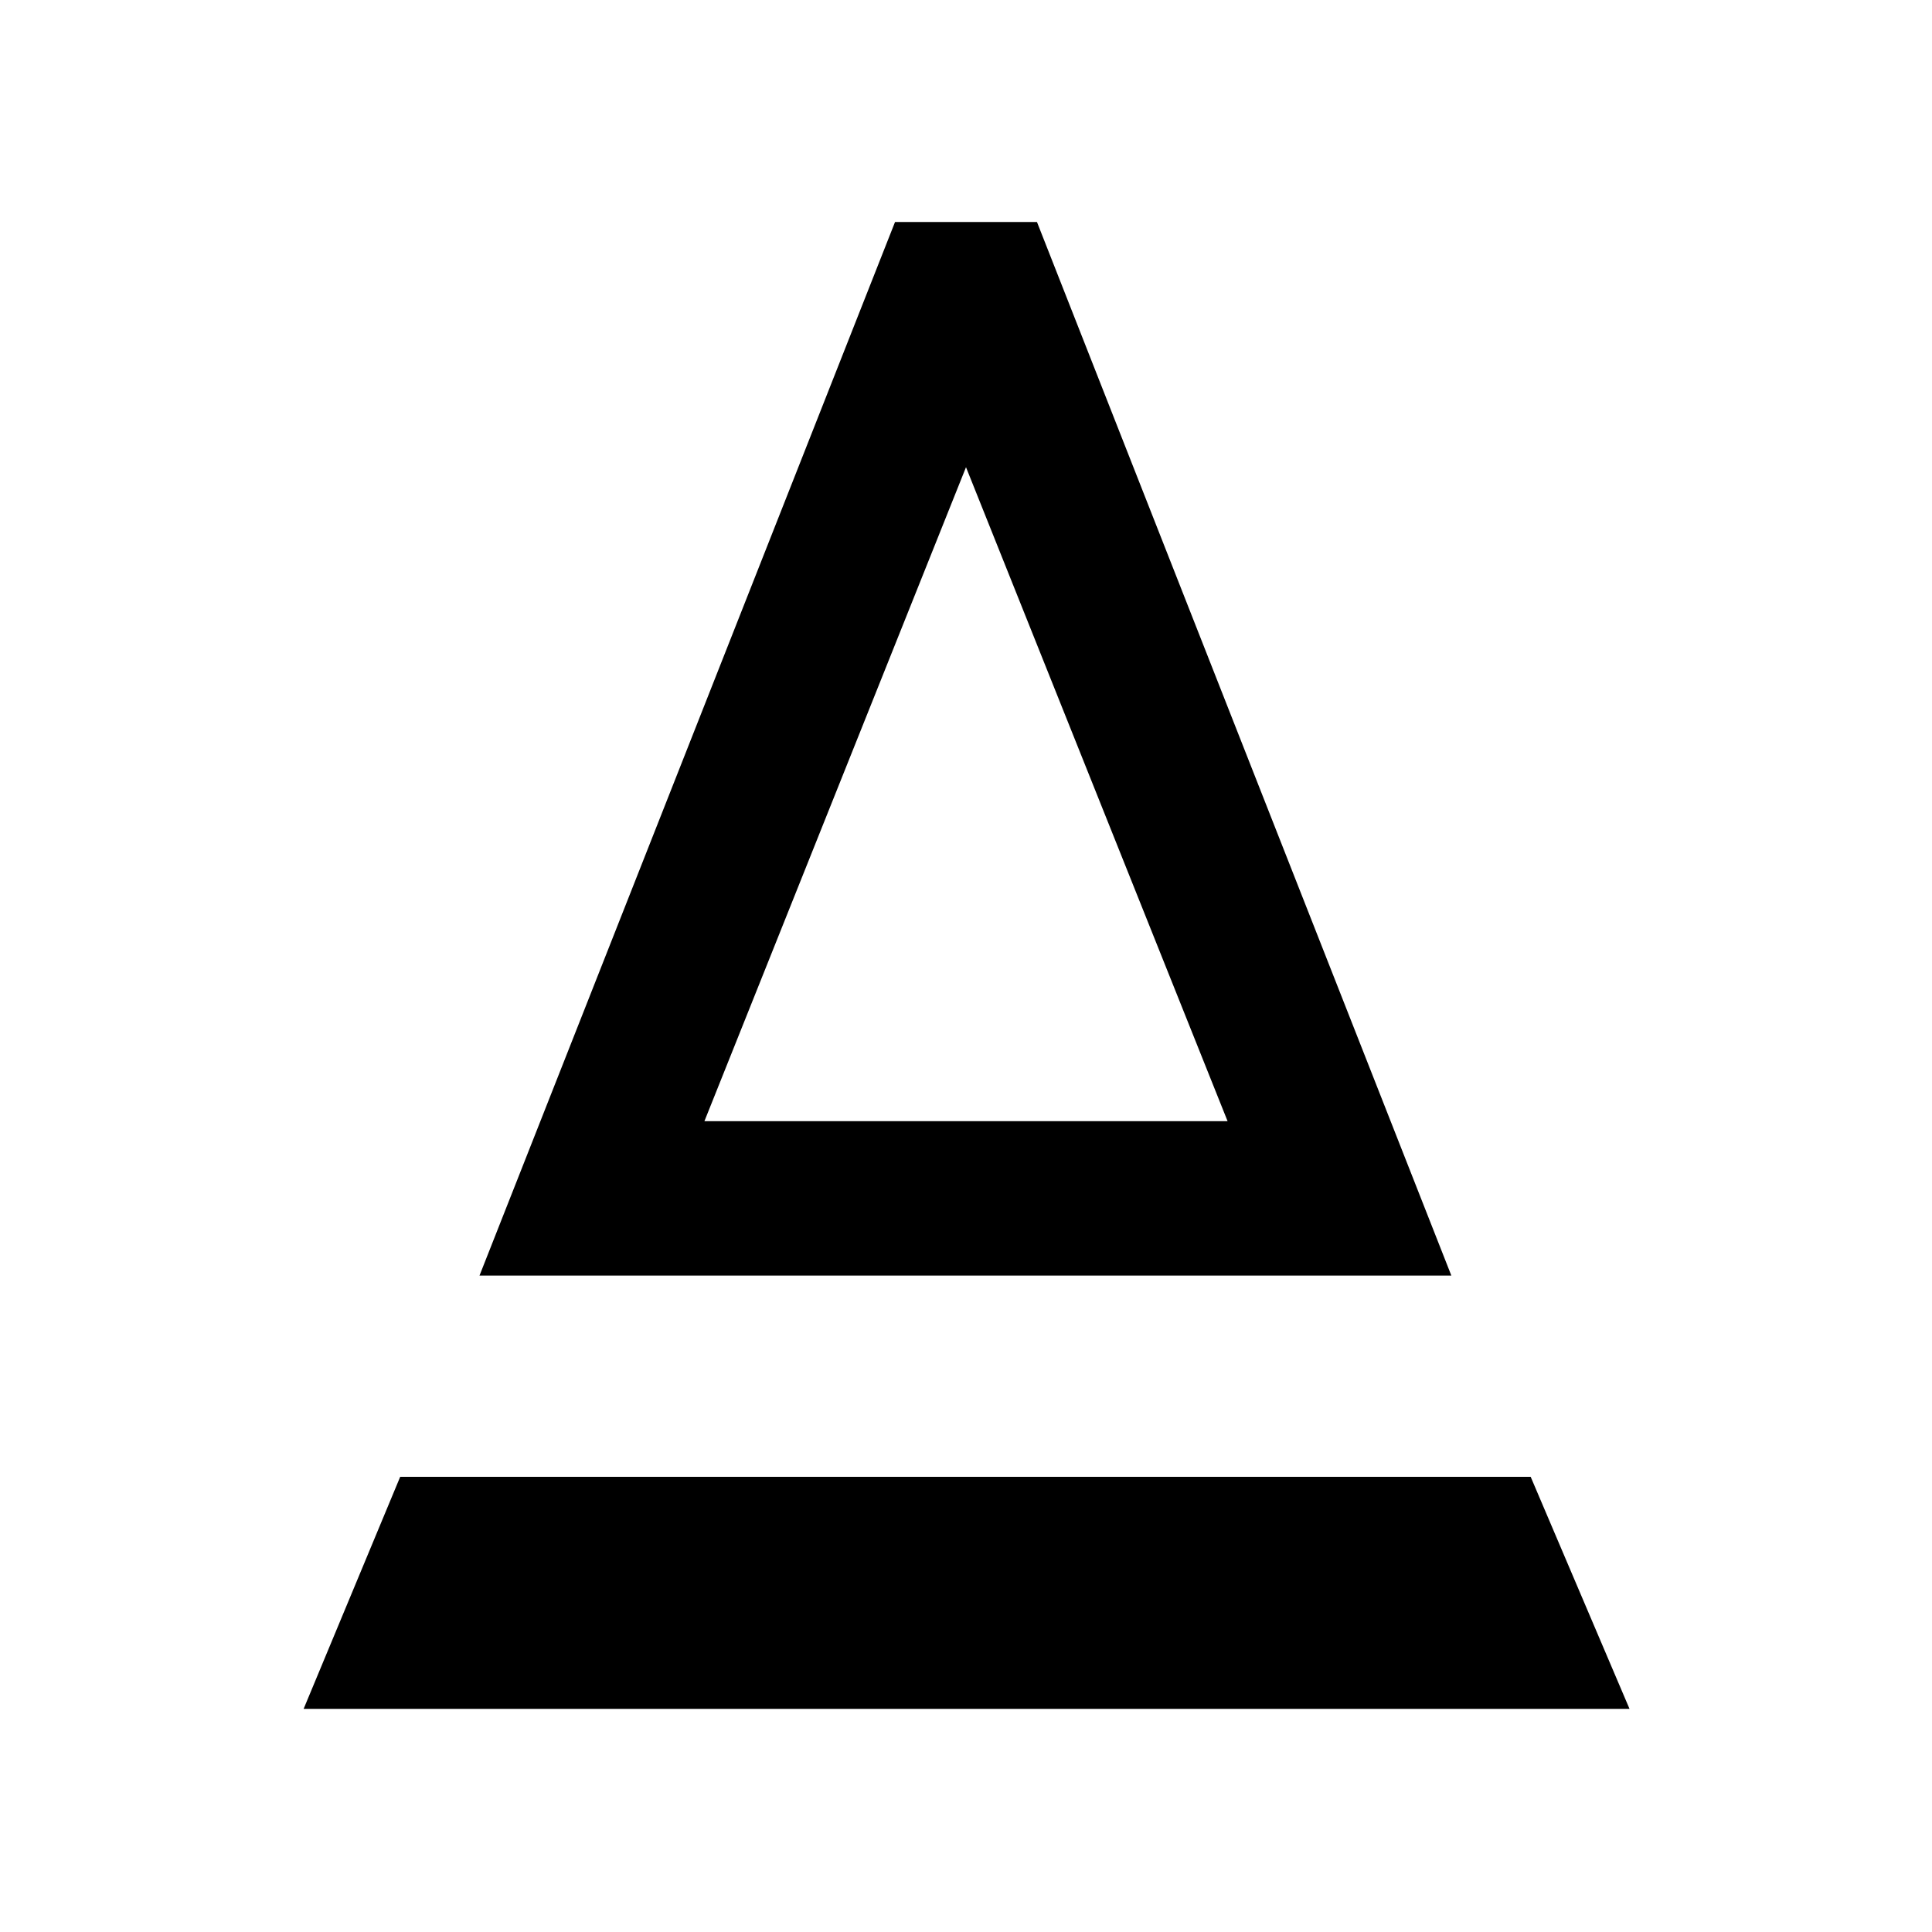 <svg xmlns="http://www.w3.org/2000/svg" height="48" viewBox="0 -960 960 960" width="48"><path d="M238.26-326.17 444.74-849.7h70.52l205.91 523.53H238.26Zm111.76-76.72h259.96L480-727.85 350.02-402.89Zm0 0h259.96-259.96ZM150.87-110.87l47.98-115.3h561.74l49.11 115.3H150.87Z"/></svg>